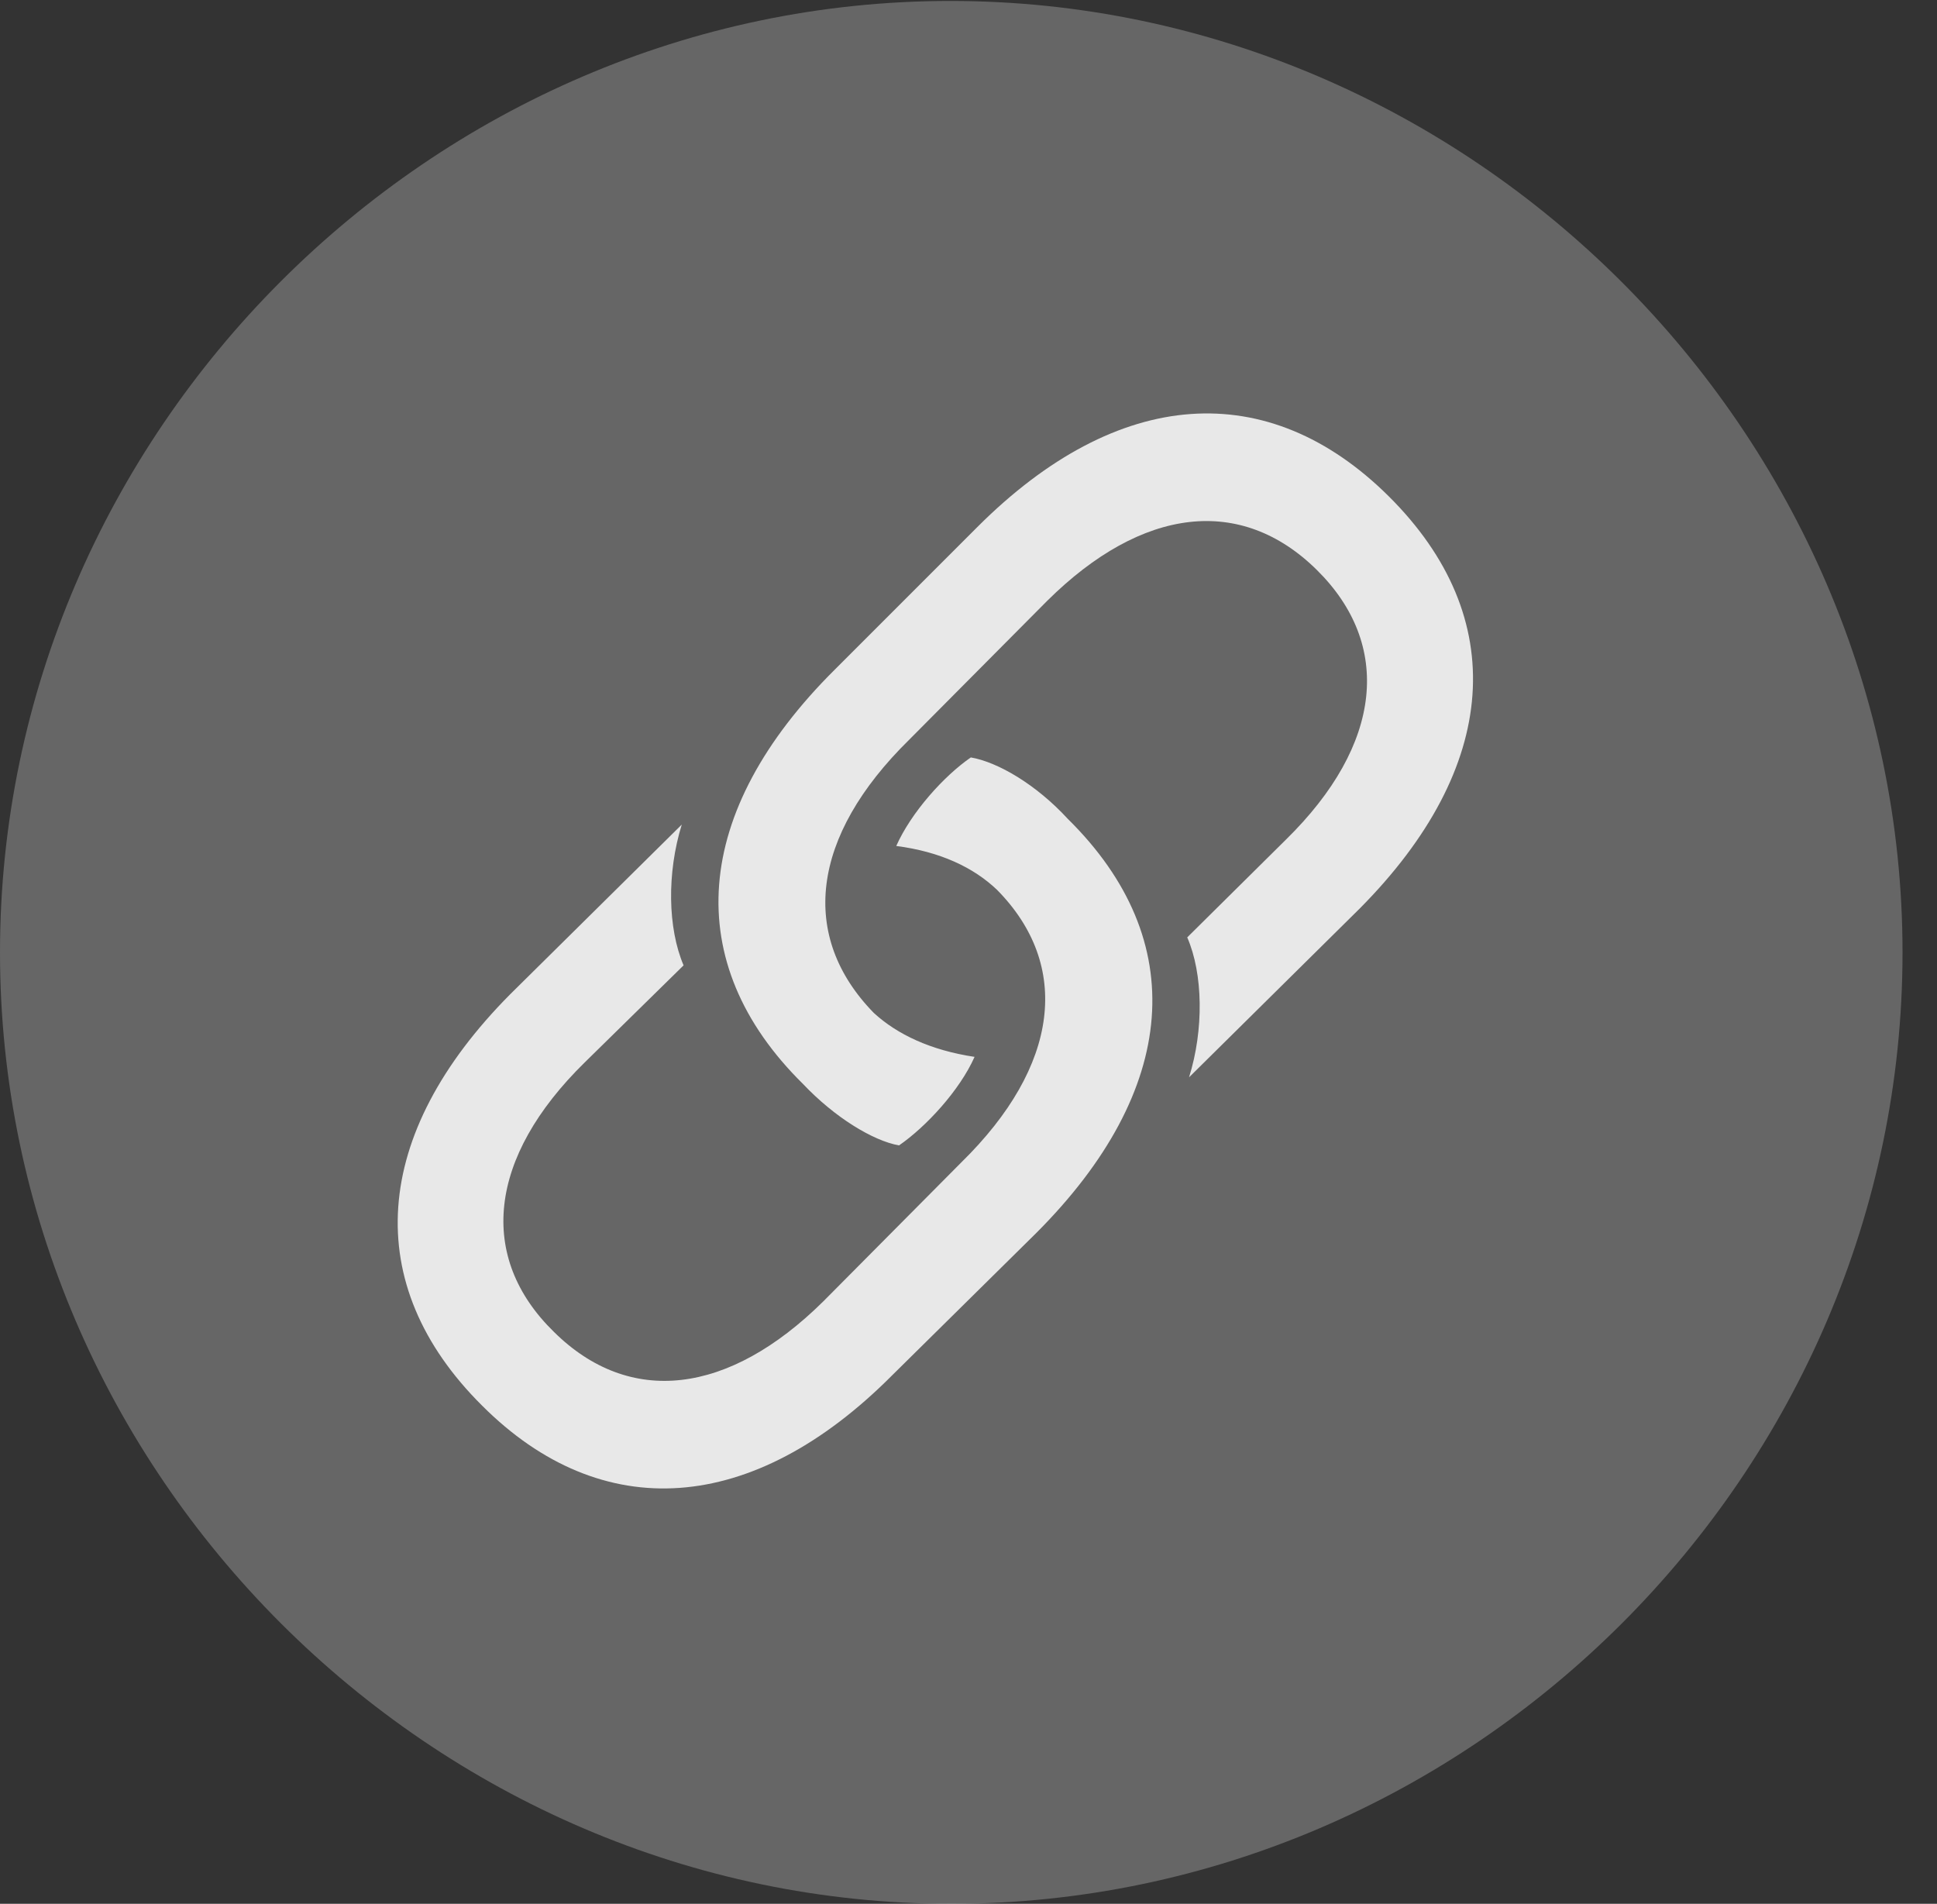 <?xml version="1.0" encoding="UTF-8"?>
<!--Generator: Apple Native CoreSVG 232.5-->
<!DOCTYPE svg
PUBLIC "-//W3C//DTD SVG 1.1//EN"
       "http://www.w3.org/Graphics/SVG/1.1/DTD/svg11.dtd">
<svg version="1.1" xmlns="http://www.w3.org/2000/svg" xmlns:xlink="http://www.w3.org/1999/xlink" width="20.283" height="19.932">
 <rect width="100%" height="100%" fill="#333333" stroke="none"/>
 <g>
  <rect height="19.932" opacity="0" width="20.283" x="0" y="0"/>
  <path d="M9.961 19.932C15.41 19.932 19.922 15.42 19.922 9.971C19.922 4.531 15.4 0.01 9.951 0.01C4.512 0.01 0 4.531 0 9.971C0 15.42 4.521 19.932 9.961 19.932Z" fill="#ffffff" fill-opacity="0.25"/>
  <path d="M5.049 14.717C3.77 13.447 3.887 11.875 5.342 10.41L7.139 8.633C6.982 9.141 6.992 9.717 7.158 10.107L6.123 11.123C5.107 12.119 5 13.164 5.801 13.945C6.592 14.727 7.627 14.609 8.623 13.623L10.068 12.168C11.094 11.162 11.221 10.107 10.44 9.316C10.195 9.082 9.844 8.916 9.385 8.857C9.541 8.506 9.883 8.125 10.166 7.93C10.449 7.979 10.85 8.213 11.182 8.574C12.471 9.844 12.344 11.416 10.85 12.91L9.346 14.395C7.881 15.869 6.299 15.967 5.049 14.717ZM14.541 5.195C15.82 6.465 15.703 8.037 14.238 9.512L12.451 11.279C12.607 10.781 12.598 10.195 12.432 9.814L13.467 8.789C14.482 7.793 14.58 6.748 13.789 5.967C12.998 5.186 11.963 5.303 10.967 6.289L9.521 7.744C8.486 8.76 8.369 9.805 9.15 10.605C9.395 10.83 9.746 10.996 10.205 11.065C10.049 11.416 9.697 11.797 9.414 11.992C9.141 11.943 8.74 11.699 8.408 11.348C7.119 10.078 7.246 8.496 8.74 7.012L10.234 5.518C11.709 4.043 13.281 3.945 14.541 5.195Z" fill="#ffffff" fill-opacity="0.85"/>
 </g>
</svg>
